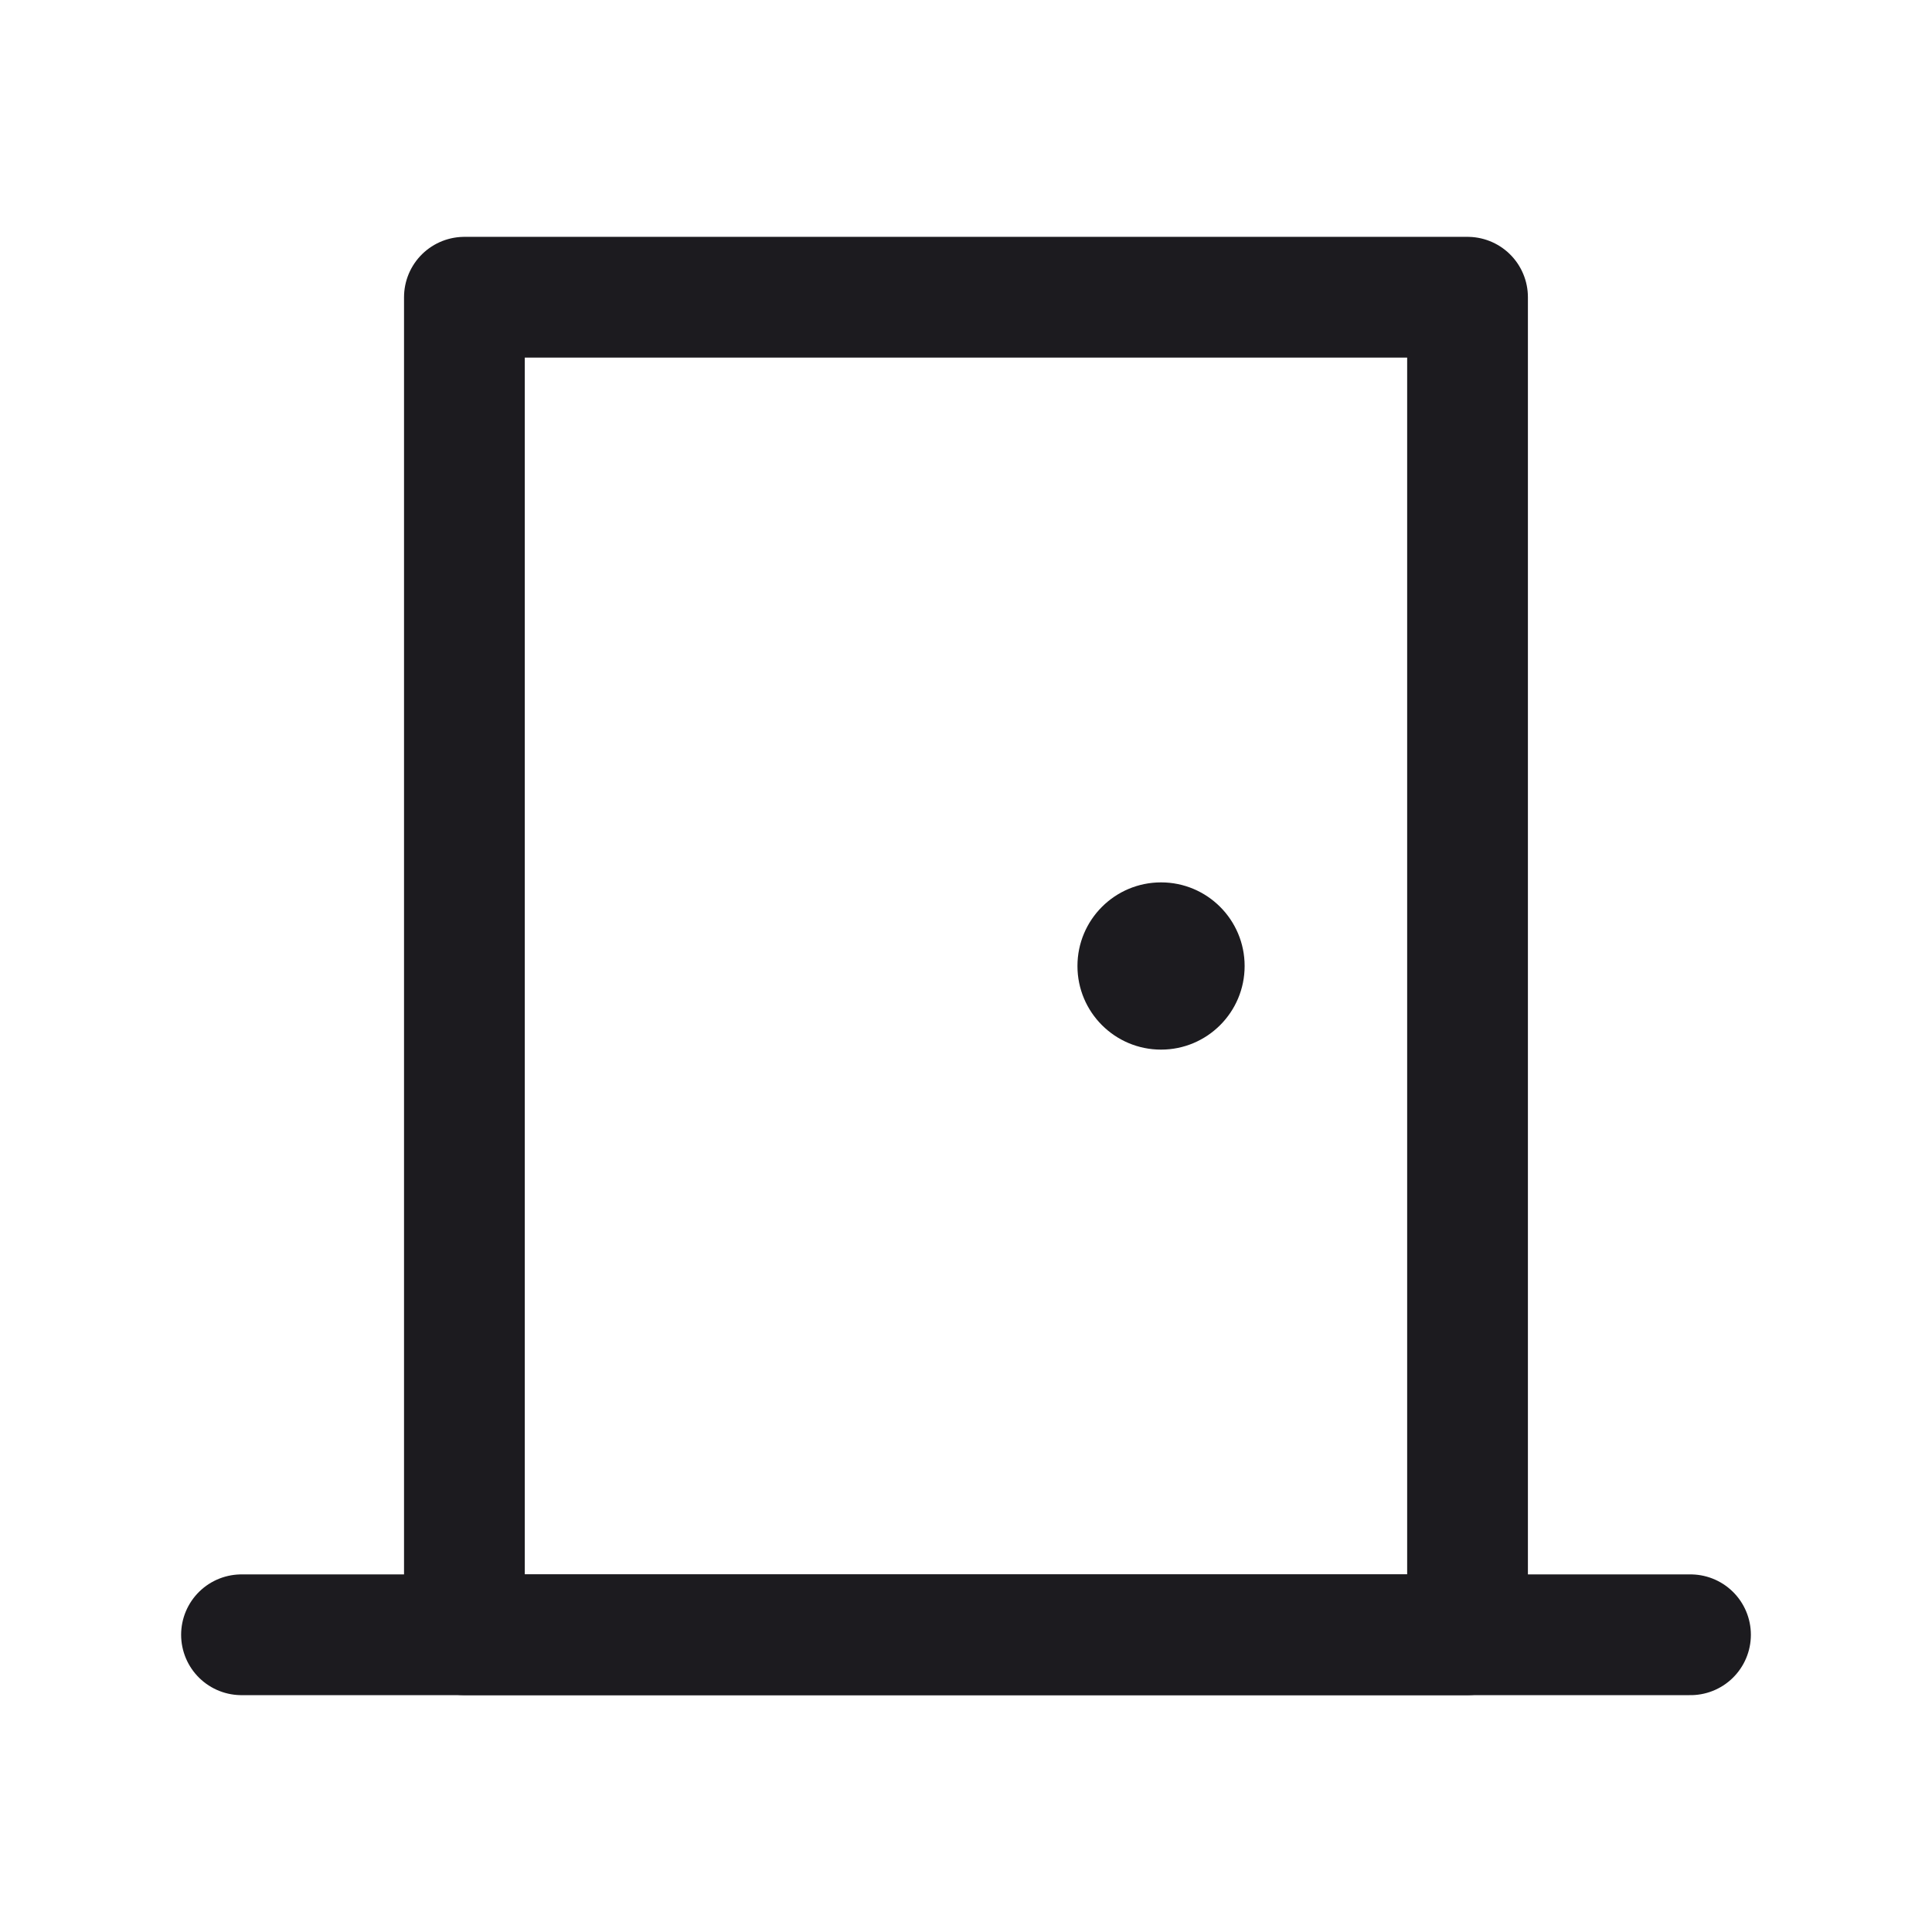 <svg width="32" height="32" viewBox="0 0 32 32" fill="none" xmlns="http://www.w3.org/2000/svg">
<path d="M4 27.077H28" stroke="#1C1B1F" stroke-width="2" stroke-linecap="round" stroke-linejoin="round"/>
<path d="M19.231 17.385C19.995 17.385 20.615 16.765 20.615 16C20.615 15.235 19.995 14.615 19.231 14.615C18.466 14.615 17.846 15.235 17.846 16C17.846 16.765 18.466 17.385 19.231 17.385Z" fill="#1C1B1F"/>
<rect x="7.692" y="4.923" width="16.615" height="22.154" stroke="#1C1B1F" stroke-width="2" stroke-linejoin="round"/>
</svg>
